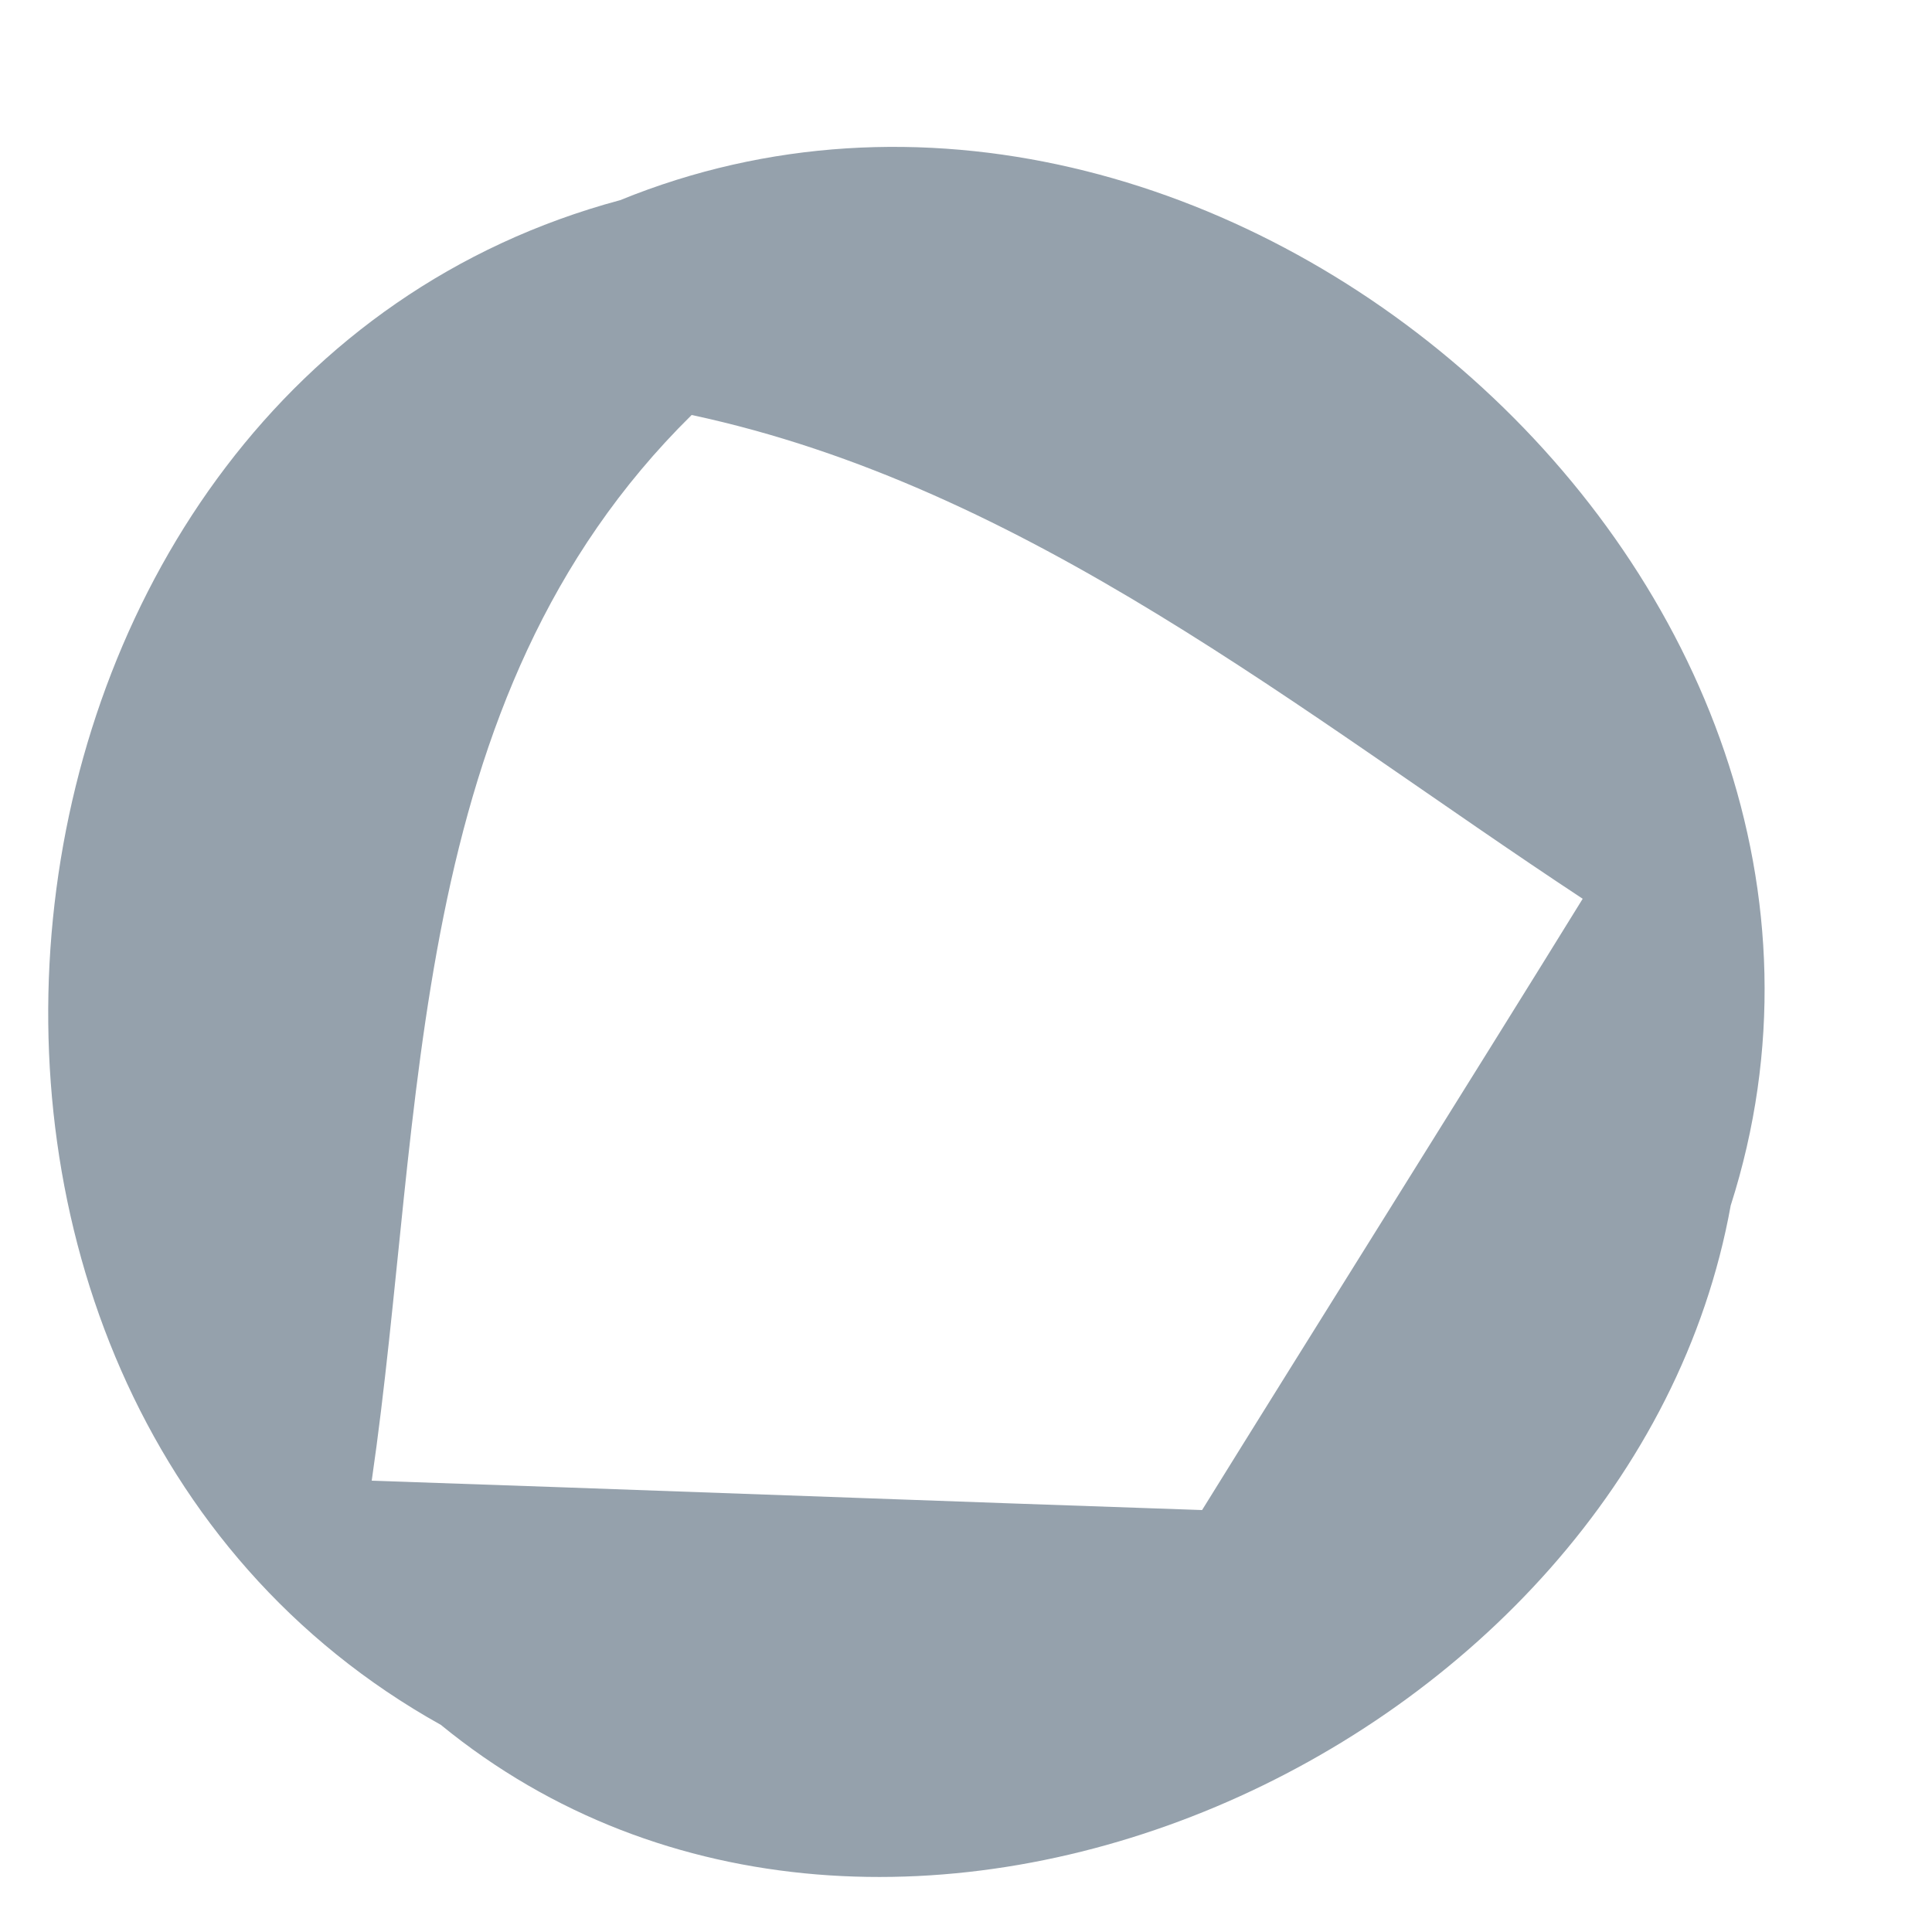 ﻿<?xml version="1.0" encoding="utf-8"?>
<svg version="1.1" xmlns:xlink="http://www.w3.org/1999/xlink" width="5px" height="5px" xmlns="http://www.w3.org/2000/svg">
  <g transform="matrix(1 0 0 1 -557 -1958 )">
    <path d="M 1.141 4.464  C -0.417 3.595  -0.122 0.982  1.605 0.518  C 3.14 -0.108  4.994 1.509  4.479 3.12  C 4.224 4.533  2.294 5.408  1.141 4.464  Z M 1.79 1.074  C 1.043 1.81  1.101 2.876  0.962 3.832  C 1.501 3.85  2.573 3.89  3.111 3.908  C 3.355 3.514  3.853 2.72  4.096 2.326  C 3.366 1.845  2.659 1.26  1.79 1.074  Z " fill-rule="nonzero" fill="#95a1ac" stroke="none" transform="matrix(1 0 0 1 557 1958 )" />
  </g>
</svg>
